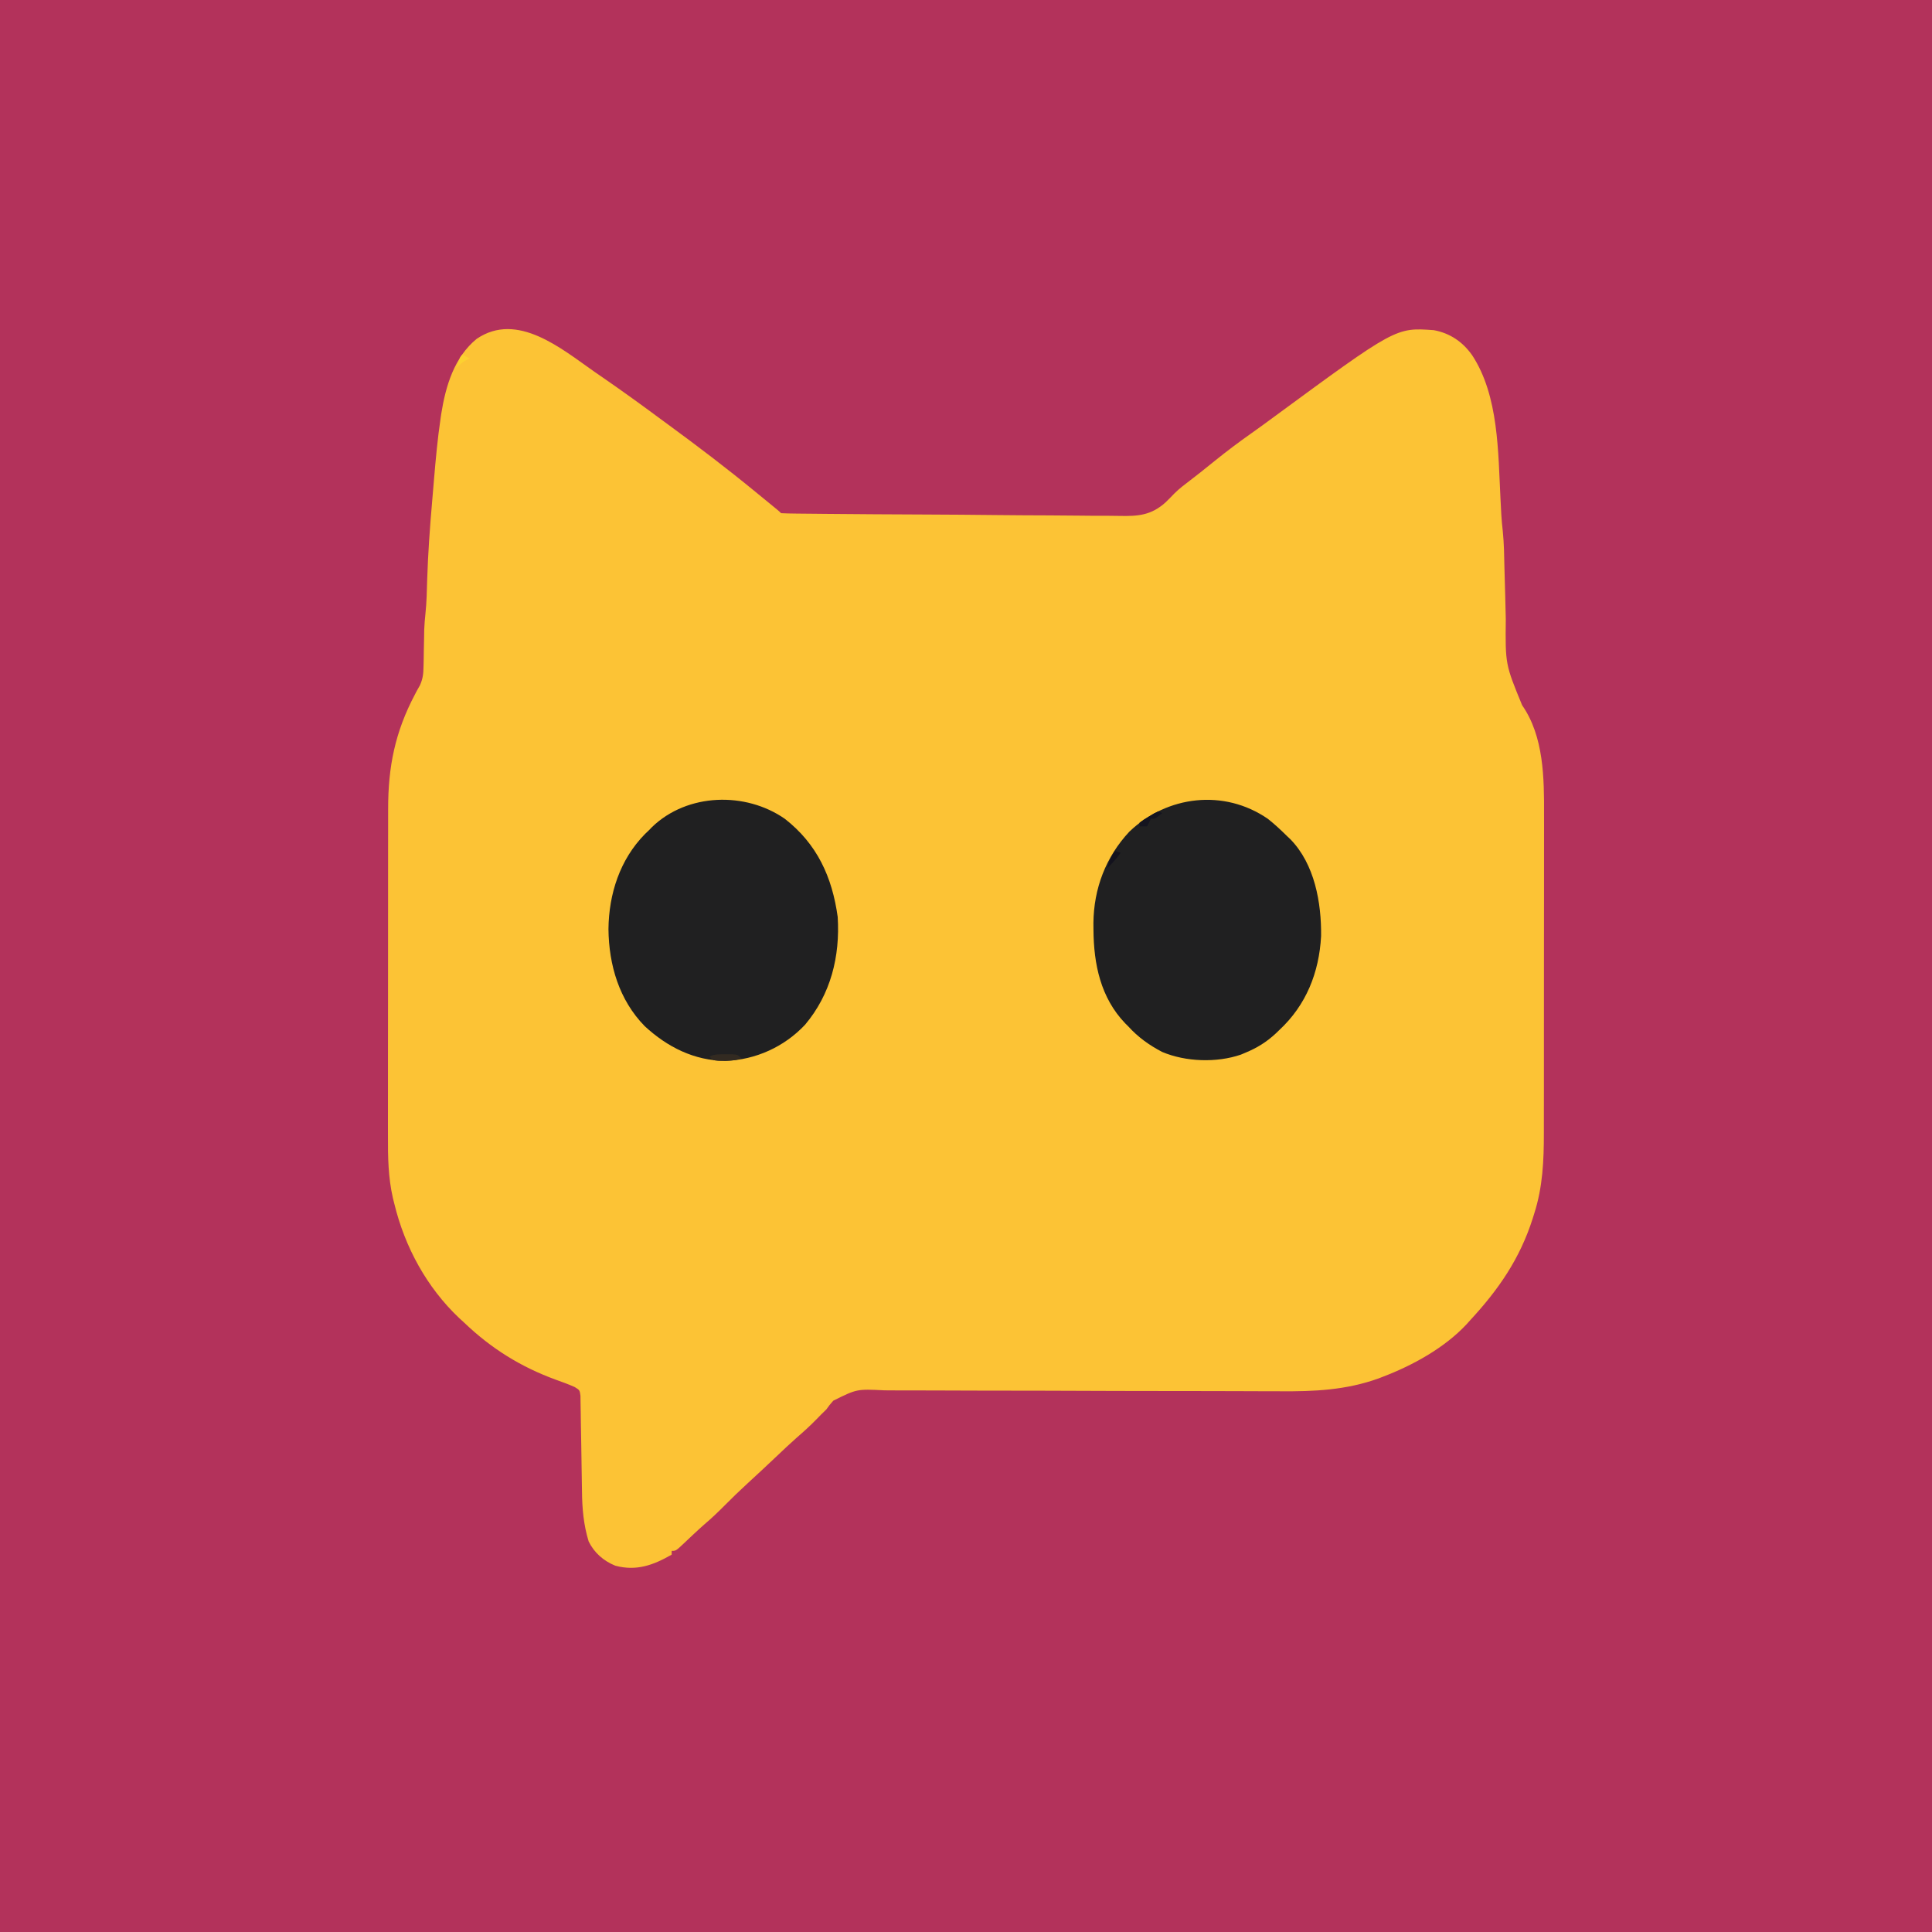 <?xml version="1.0" encoding="UTF-8"?>
<svg version="1.1" xmlns="http://www.w3.org/2000/svg" width="1024" height="1024">
<path d="M0 0 C337.92 0 675.84 0 1024 0 C1024 337.92 1024 675.84 1024 1024 C686.08 1024 348.16 1024 0 1024 C0 686.08 0 348.16 0 0 Z " fill="#B3325B" transform="translate(0,0)"/>
<path d="M0 0 C1.82 1.257 3.64 2.513 5.461 3.77 C14.759 10.21 23.937 16.806 33.025 23.54 C35.196 25.145 37.373 26.741 39.551 28.336 C55.059 39.704 70.328 51.306 85.187 63.512 C86.925 64.939 88.667 66.361 90.41 67.781 C97.841 73.841 97.841 73.841 99 75 C101.497 75.124 103.968 75.183 106.467 75.201 C107.258 75.21 108.05 75.22 108.865 75.229 C111.538 75.259 114.211 75.282 116.884 75.304 C118.792 75.323 120.7 75.343 122.609 75.363 C140.08 75.537 157.551 75.63 175.022 75.704 C187.934 75.76 200.844 75.854 213.754 76 C222.834 76.098 231.913 76.151 240.993 76.17 C246.413 76.182 251.832 76.216 257.252 76.299 C262.362 76.377 267.469 76.398 272.58 76.376 C274.447 76.377 276.313 76.399 278.179 76.444 C288.166 76.671 295.147 76.146 302.789 69.258 C304.375 67.716 305.917 66.146 307.444 64.546 C310.068 61.939 312.998 59.737 315.938 57.5 C317.104 56.596 318.269 55.691 319.434 54.785 C320.017 54.332 320.601 53.878 321.203 53.411 C323.693 51.456 326.149 49.461 328.608 47.469 C335.078 42.234 341.678 37.272 348.484 32.484 C352.109 29.934 355.682 27.316 359.25 24.688 C424.798 -23.482 424.798 -23.482 445 -22 C453.57 -20.379 460.246 -15.848 465.25 -8.75 C479.42 12.755 479.015 42.823 480.303 67.59 C480.343 68.331 480.382 69.072 480.422 69.836 C480.528 71.87 480.632 73.904 480.735 75.938 C480.898 78.8 481.177 81.63 481.502 84.478 C482.174 90.99 482.25 97.518 482.386 104.057 C482.494 108.87 482.646 113.682 482.789 118.495 C482.912 122.689 483.019 126.882 483.094 131.078 C482.844 155.104 482.844 155.104 491.772 176.805 C503.287 193.319 503.455 215.499 503.372 234.807 C503.375 236.825 503.378 238.843 503.383 240.86 C503.393 246.284 503.383 251.707 503.37 257.13 C503.359 262.837 503.363 268.543 503.365 274.25 C503.366 283.824 503.355 293.399 503.336 302.974 C503.315 314.01 503.312 325.046 503.318 336.082 C503.323 346.746 503.318 357.411 503.307 368.076 C503.302 372.594 503.301 377.111 503.303 381.629 C503.305 386.955 503.297 392.281 503.281 397.608 C503.277 399.551 503.276 401.494 503.279 403.437 C503.297 418.068 502.69 432.133 498.188 446.188 C497.921 447.039 497.655 447.891 497.38 448.768 C490.547 470.226 479.23 486.571 464 503 C463.461 503.605 462.922 504.209 462.367 504.832 C450.602 517.454 433.667 526.739 417.688 532.812 C416.66 533.211 416.66 533.211 415.613 533.618 C398.426 539.788 381.57 540.555 363.502 540.403 C360.993 540.397 358.484 540.393 355.976 540.391 C350.612 540.382 345.25 540.362 339.887 540.333 C331.401 540.287 322.916 540.28 314.431 540.278 C311.516 540.277 308.602 540.276 305.688 540.274 C304.96 540.274 304.232 540.273 303.482 540.273 C295.235 540.268 286.988 540.253 278.741 540.235 C277.989 540.233 277.237 540.231 276.461 540.23 C264.241 540.202 252.021 540.155 239.801 540.104 C227.214 540.052 214.627 540.035 202.041 540.047 C194.296 540.053 186.553 540.03 178.809 539.969 C172.88 539.926 166.951 539.929 161.022 539.949 C158.596 539.95 156.17 539.935 153.744 539.904 C139.162 539.176 139.162 539.176 126.659 545.389 C124.629 547.715 124.629 547.715 123 550 C122.057 550.958 121.099 551.902 120.117 552.82 C119.377 553.581 118.637 554.341 117.875 555.125 C114.437 558.658 110.84 561.908 107.119 565.135 C103.601 568.231 100.212 571.462 96.812 574.688 C91.618 579.601 86.401 584.486 81.125 589.312 C77.044 593.051 73.077 596.876 69.188 600.812 C65.655 604.38 62.074 607.781 58.25 611.031 C56.359 612.686 54.519 614.373 52.688 616.094 C52.101 616.644 51.514 617.193 50.91 617.76 C49.733 618.866 48.56 619.976 47.391 621.09 C43.221 625 43.221 625 41 625 C41 625.66 41 626.32 41 627 C31.244 632.568 22.327 635.845 11.133 632.855 C4.934 630.369 -0.063 625.983 -3 620 C-5.701 611.16 -6.454 602.497 -6.535 593.309 C-6.555 591.122 -6.595 588.937 -6.64 586.751 C-6.765 580.547 -6.858 574.342 -6.933 568.138 C-6.981 564.316 -7.052 560.496 -7.138 556.675 C-7.166 555.226 -7.184 553.777 -7.193 552.328 C-7.205 550.313 -7.25 548.299 -7.296 546.285 C-7.312 545.14 -7.327 543.996 -7.343 542.817 C-7.731 539.817 -7.731 539.817 -10.33 538.19 C-13.604 536.731 -16.931 535.494 -20.312 534.312 C-38.963 527.5 -54.648 517.749 -69 504 C-69.87 503.205 -70.74 502.409 -71.637 501.59 C-88.806 485.352 -100.451 463.916 -106 441 C-106.247 440.022 -106.493 439.043 -106.748 438.035 C-109.26 427.001 -109.419 416.338 -109.372 405.058 C-109.375 402.99 -109.378 400.922 -109.383 398.854 C-109.393 393.28 -109.383 387.705 -109.37 382.131 C-109.359 376.273 -109.363 370.416 -109.365 364.558 C-109.366 354.726 -109.355 344.894 -109.336 335.061 C-109.315 323.723 -109.312 312.384 -109.318 301.045 C-109.323 290.099 -109.318 279.153 -109.307 268.207 C-109.302 263.566 -109.301 258.924 -109.303 254.283 C-109.305 248.811 -109.297 243.339 -109.281 237.866 C-109.277 235.868 -109.276 233.869 -109.279 231.871 C-109.306 209.31 -105.598 190.944 -94.996 170.912 C-94.503 169.965 -94.503 169.965 -94 169 C-93.214 167.615 -93.214 167.615 -92.413 166.202 C-90.836 162.629 -90.59 160.093 -90.523 156.203 C-90.493 154.914 -90.462 153.625 -90.43 152.297 C-90.411 150.948 -90.393 149.599 -90.375 148.25 C-90.326 145.609 -90.269 142.969 -90.211 140.328 C-90.193 139.162 -90.176 137.996 -90.158 136.794 C-90.039 133.936 -89.823 131.177 -89.513 128.339 C-88.878 122.316 -88.747 116.301 -88.586 110.25 C-88.149 96.383 -87.158 82.598 -85.953 68.779 C-85.623 64.974 -85.307 61.169 -84.992 57.363 C-84.071 46.449 -83.084 35.561 -81.48 24.723 C-81.367 23.952 -81.253 23.181 -81.137 22.387 C-78.817 7.699 -74.248 -7.724 -62.344 -17.406 C-40.779 -32.07 -17.306 -12.067 0 0 Z " fill="#FCC335" transform="translate(315,197)"/>
<path d="M0 0 C17.14 13.399 25.06 30.829 28 52 C29.287 72.936 24.353 92.917 10.68 109.152 C-0.358 120.881 -15.419 127.672 -31.438 128.312 C-48.085 128.147 -62.315 120.955 -74.281 109.891 C-87.862 96.031 -93.302 77.44 -93.5 58.438 C-93.306 39.786 -87.432 21.537 -74.133 8.035 C-73.429 7.364 -72.725 6.692 -72 6 C-71.461 5.442 -70.922 4.884 -70.367 4.309 C-51.655 -13.699 -20.821 -14.504 0 0 Z " fill="#202021" transform="translate(416,434)"/>
<path d="M0 0 C3.541 2.811 6.796 5.813 10 9 C10.638 9.603 11.276 10.207 11.934 10.828 C24.802 24.012 28.415 44.467 28.207 62.164 C27.165 81.462 20.319 98.729 6 112 C5.428 112.554 4.855 113.109 4.266 113.68 C-0.694 118.302 -5.736 121.421 -12 124 C-13.143 124.481 -13.143 124.481 -14.309 124.973 C-27.136 129.385 -43.573 128.817 -56.012 123.559 C-62.847 119.994 -68.821 115.738 -74 110 C-74.53 109.474 -75.06 108.948 -75.605 108.406 C-88.656 94.808 -92.315 77.005 -92.438 58.812 C-92.448 57.637 -92.458 56.461 -92.469 55.25 C-92.285 36.985 -85.945 20.224 -73.438 6.812 C-53.413 -12.357 -23.255 -16.012 0 0 Z " fill="#202021" transform="translate(672,434)"/>
<path d="M0 0 C1.748 -0.021 1.748 -0.021 3.531 -0.043 C6.5 0.188 6.5 0.188 8.5 2.188 C5.276 3.262 2.825 3.354 -0.562 3.375 C-1.626 3.389 -2.689 3.403 -3.785 3.418 C-6.5 3.188 -6.5 3.188 -8.5 1.188 C-5.652 -0.237 -3.172 0.018 0 0 Z " fill="#322A21" transform="translate(384.5,558.812)"/>
<path d="M0 0 C0.66 0.33 1.32 0.66 2 1 C-1.75 4 -1.75 4 -4 4 C-4.66 5.32 -5.32 6.64 -6 8 C-7.32 8 -8.64 8 -10 8 C-10 7.34 -10 6.68 -10 6 C-7.883 4.457 -7.883 4.457 -5.125 2.812 C-4.22 2.262 -3.315 1.712 -2.383 1.145 C-1.203 0.578 -1.203 0.578 0 0 Z " fill="#14141F" transform="translate(614,430)"/>
<path d="M0 0 C0.99 0.33 1.98 0.66 3 1 C0.894 3.949 -1.394 6.484 -4 9 C-3.355 5.515 -1.899 2.972 0 0 Z " fill="#13121D" transform="translate(591,451)"/>
<path d="M0 0 C1.32 0.66 2.64 1.32 4 2 C3.402 2.268 2.804 2.536 2.188 2.812 C0.028 3.985 -1.358 5.194 -3 7 C-1.125 1.125 -1.125 1.125 0 0 Z " fill="#FCD130" transform="translate(245,188)"/>
</svg>
